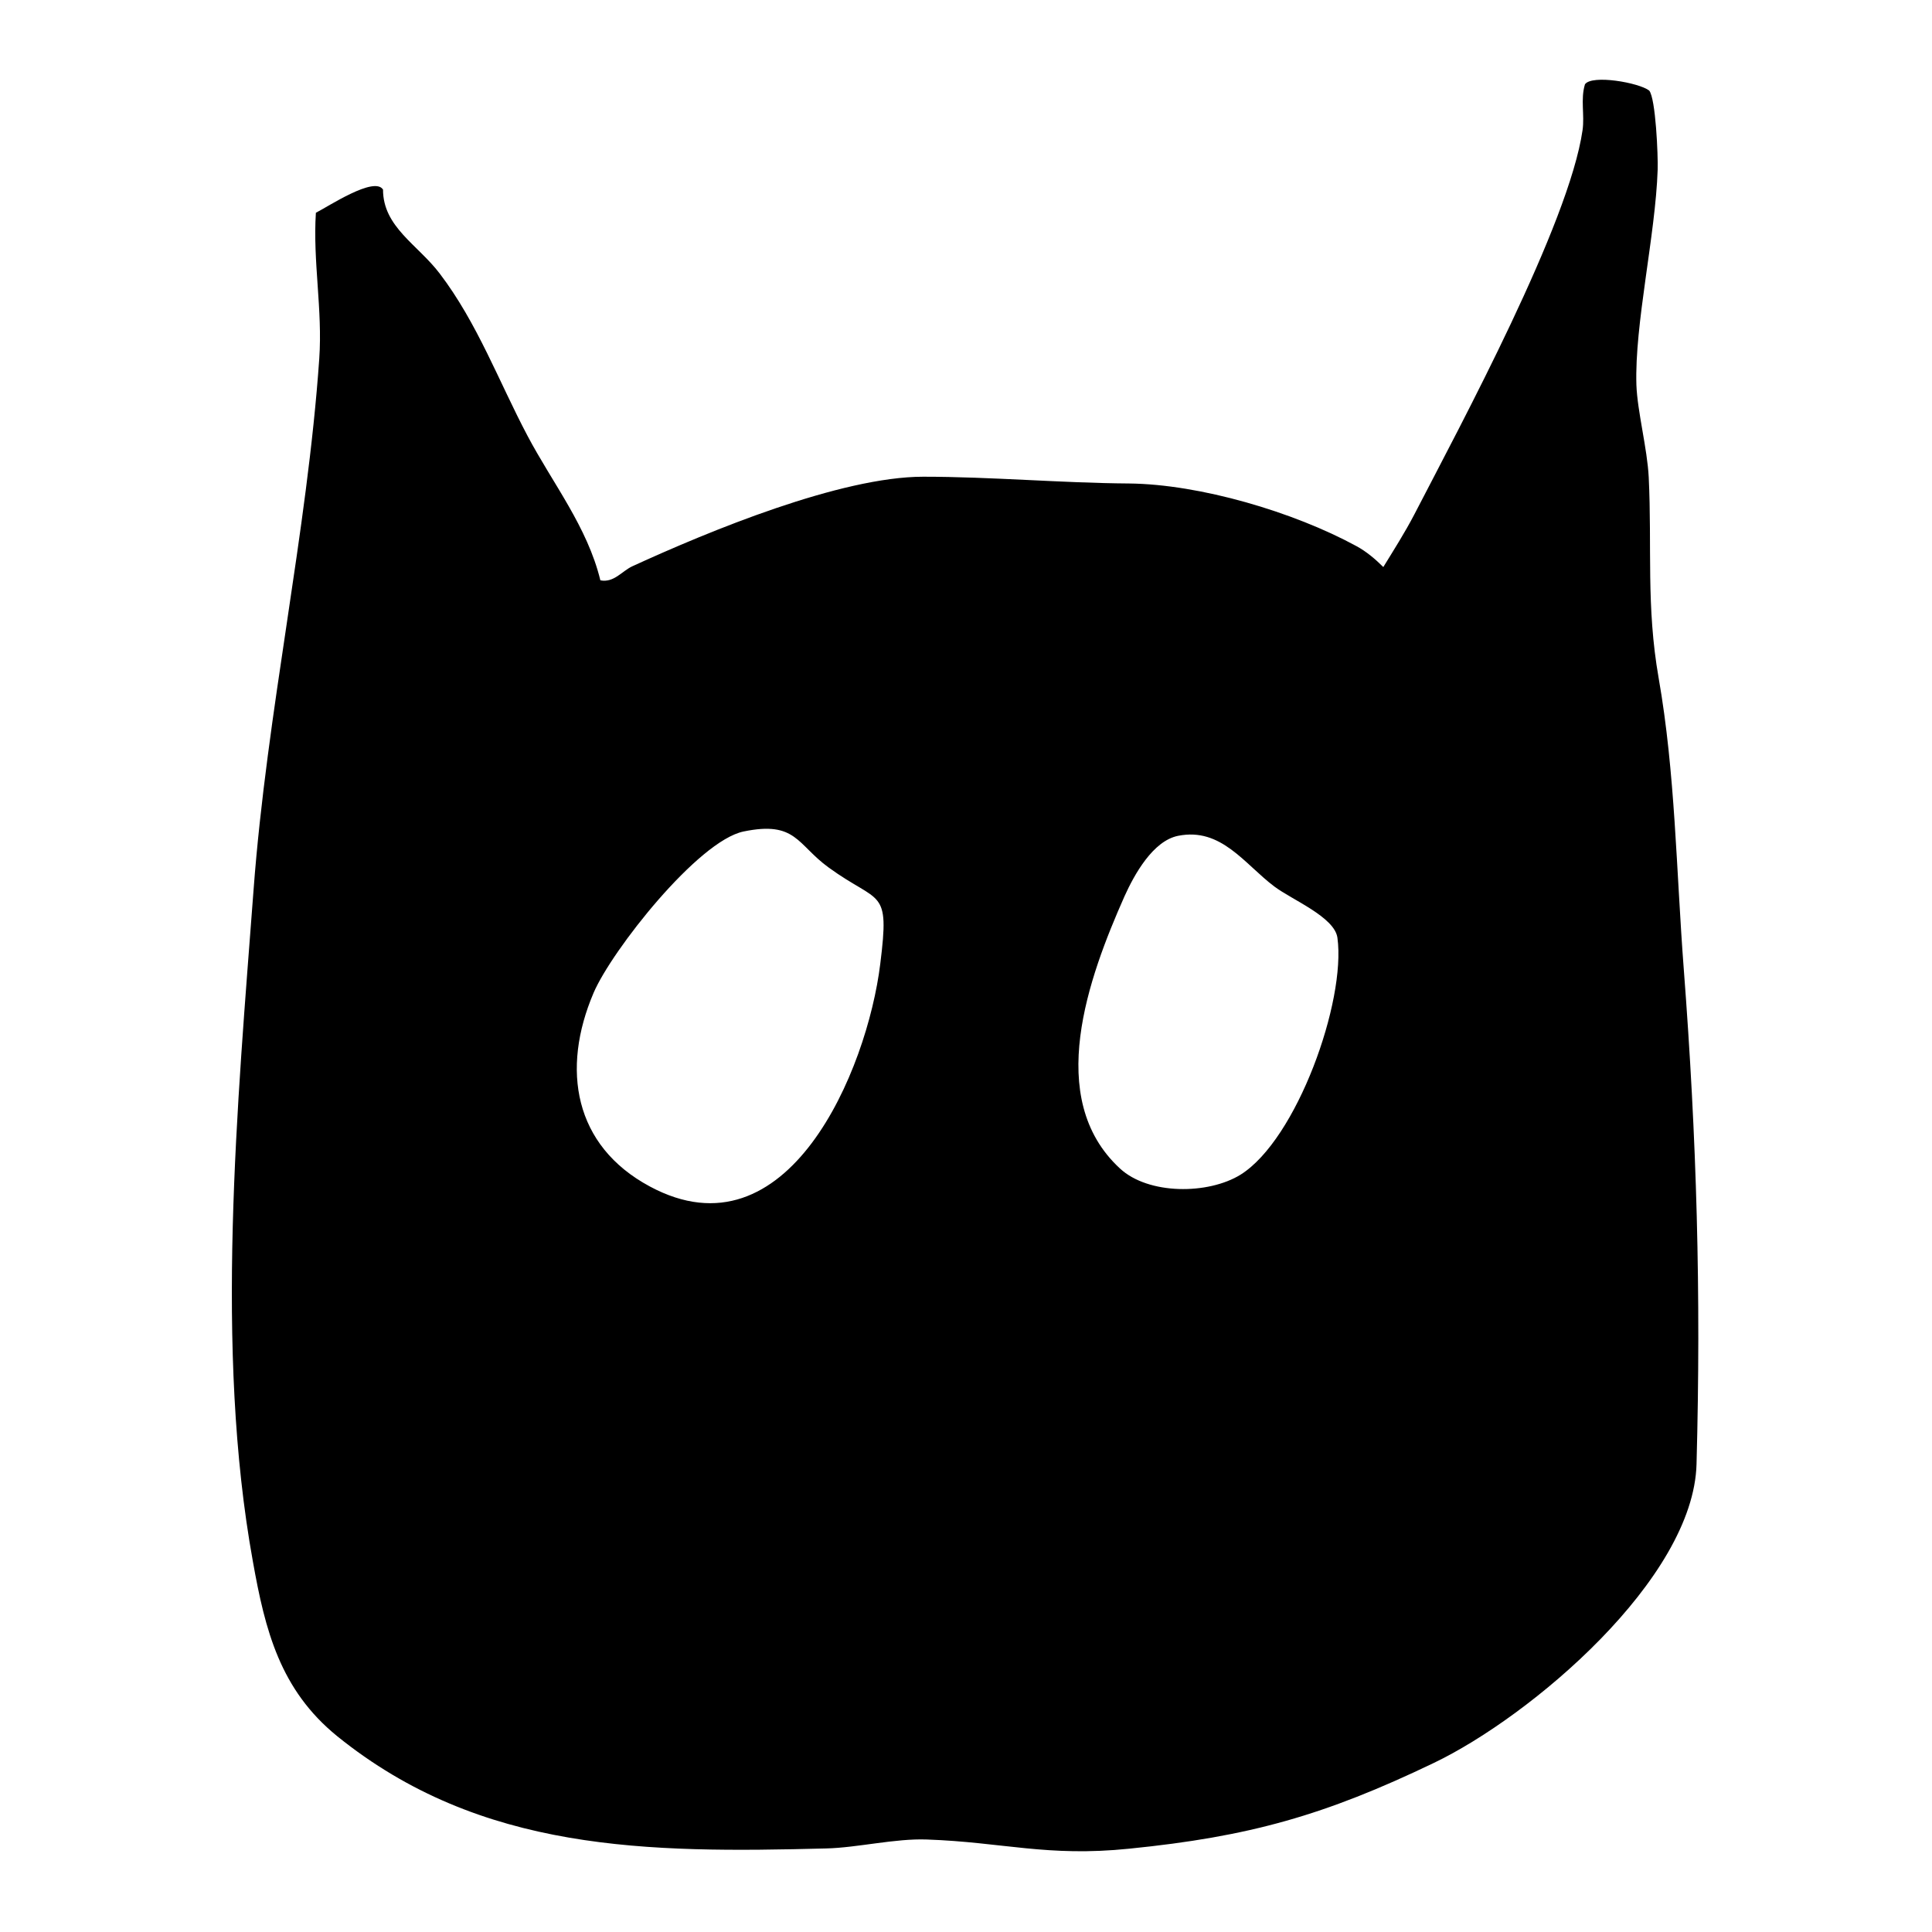 <svg version="1.2" xmlns="http://www.w3.org/2000/svg" viewBox="0 0 800 800" width="800" height="800"><style></style><path  d="m130.8 88.1c5-2.5 24.2-15.3 27.8-9.6 0 15.5 14.4 22.8 23.5 34.8 15.6 20.5 24.5 44.8 36.3 67.1 10.4 19.7 24.8 37.7 30.2 59.9 5.6 1.1 8.9-3.8 13.2-5.8 31.8-14.6 86.3-37.1 120.5-37.1 28.1 0 57 2.6 85.2 2.8 29.4 0.3 68.2 11.8 94.1 25.9 4.1 2.2 7.9 5.4 11.2 8.7 4.3-7 9-14.4 12.8-21.7 19.5-37.7 64.1-120.4 69.7-159.2 0.9-6.3-0.9-12.8 1-19 2.9-4.1 22.3-0.7 26.6 2.6 2.7 3.3 3.7 26.9 3.5 32.8-0.9 27.1-9.6 64-8.8 89.1 0.4 11 4.5 26.3 5.1 38.2 1.4 29-1.1 53.4 4.1 83.1 6.9 39.3 7.3 79.9 10.4 120.4 5.4 70.5 7.2 134.5 5.3 205.1-1.2 47.6-68.7 104.6-108.8 123.8-45.2 21.7-76.3 30.5-126.1 35.5-34 3.5-52.3-2.7-83.8-3.8-13.1-0.5-28.8 3.4-41.7 3.7-73.8 1.9-143 1.6-202.5-46.5-23.6-19.2-29.8-43.7-34.9-72.4-15.9-87.8-6.4-189.1 0.3-278.1 5.5-73.7 22.2-147.8 27.2-219.9 1.4-20.3-2.7-40.2-1.4-60.4zm177.1 256.2c-18.9 3.9-54.6 49.3-62.1 66.8-13.5 31.6-8.2 63.3 23.3 80.2 57.1 30.7 90-48.1 95.4-92.2 4-31.9-0.1-24.4-21.4-39.9-13.1-9.5-13.4-19.4-35.2-14.9zm179.9 1.8c-10.4 2.1-18.1 16-22.2 25.1-14.8 33.4-33.3 83.6-1.9 112.6 11.8 11 36.6 10.9 50 2.6 23.3-14.6 43.7-71.8 40.1-98.1-1.2-8.6-18.8-15.7-26.1-21.2-12.4-9.3-22-24.6-39.9-21z"/></svg>